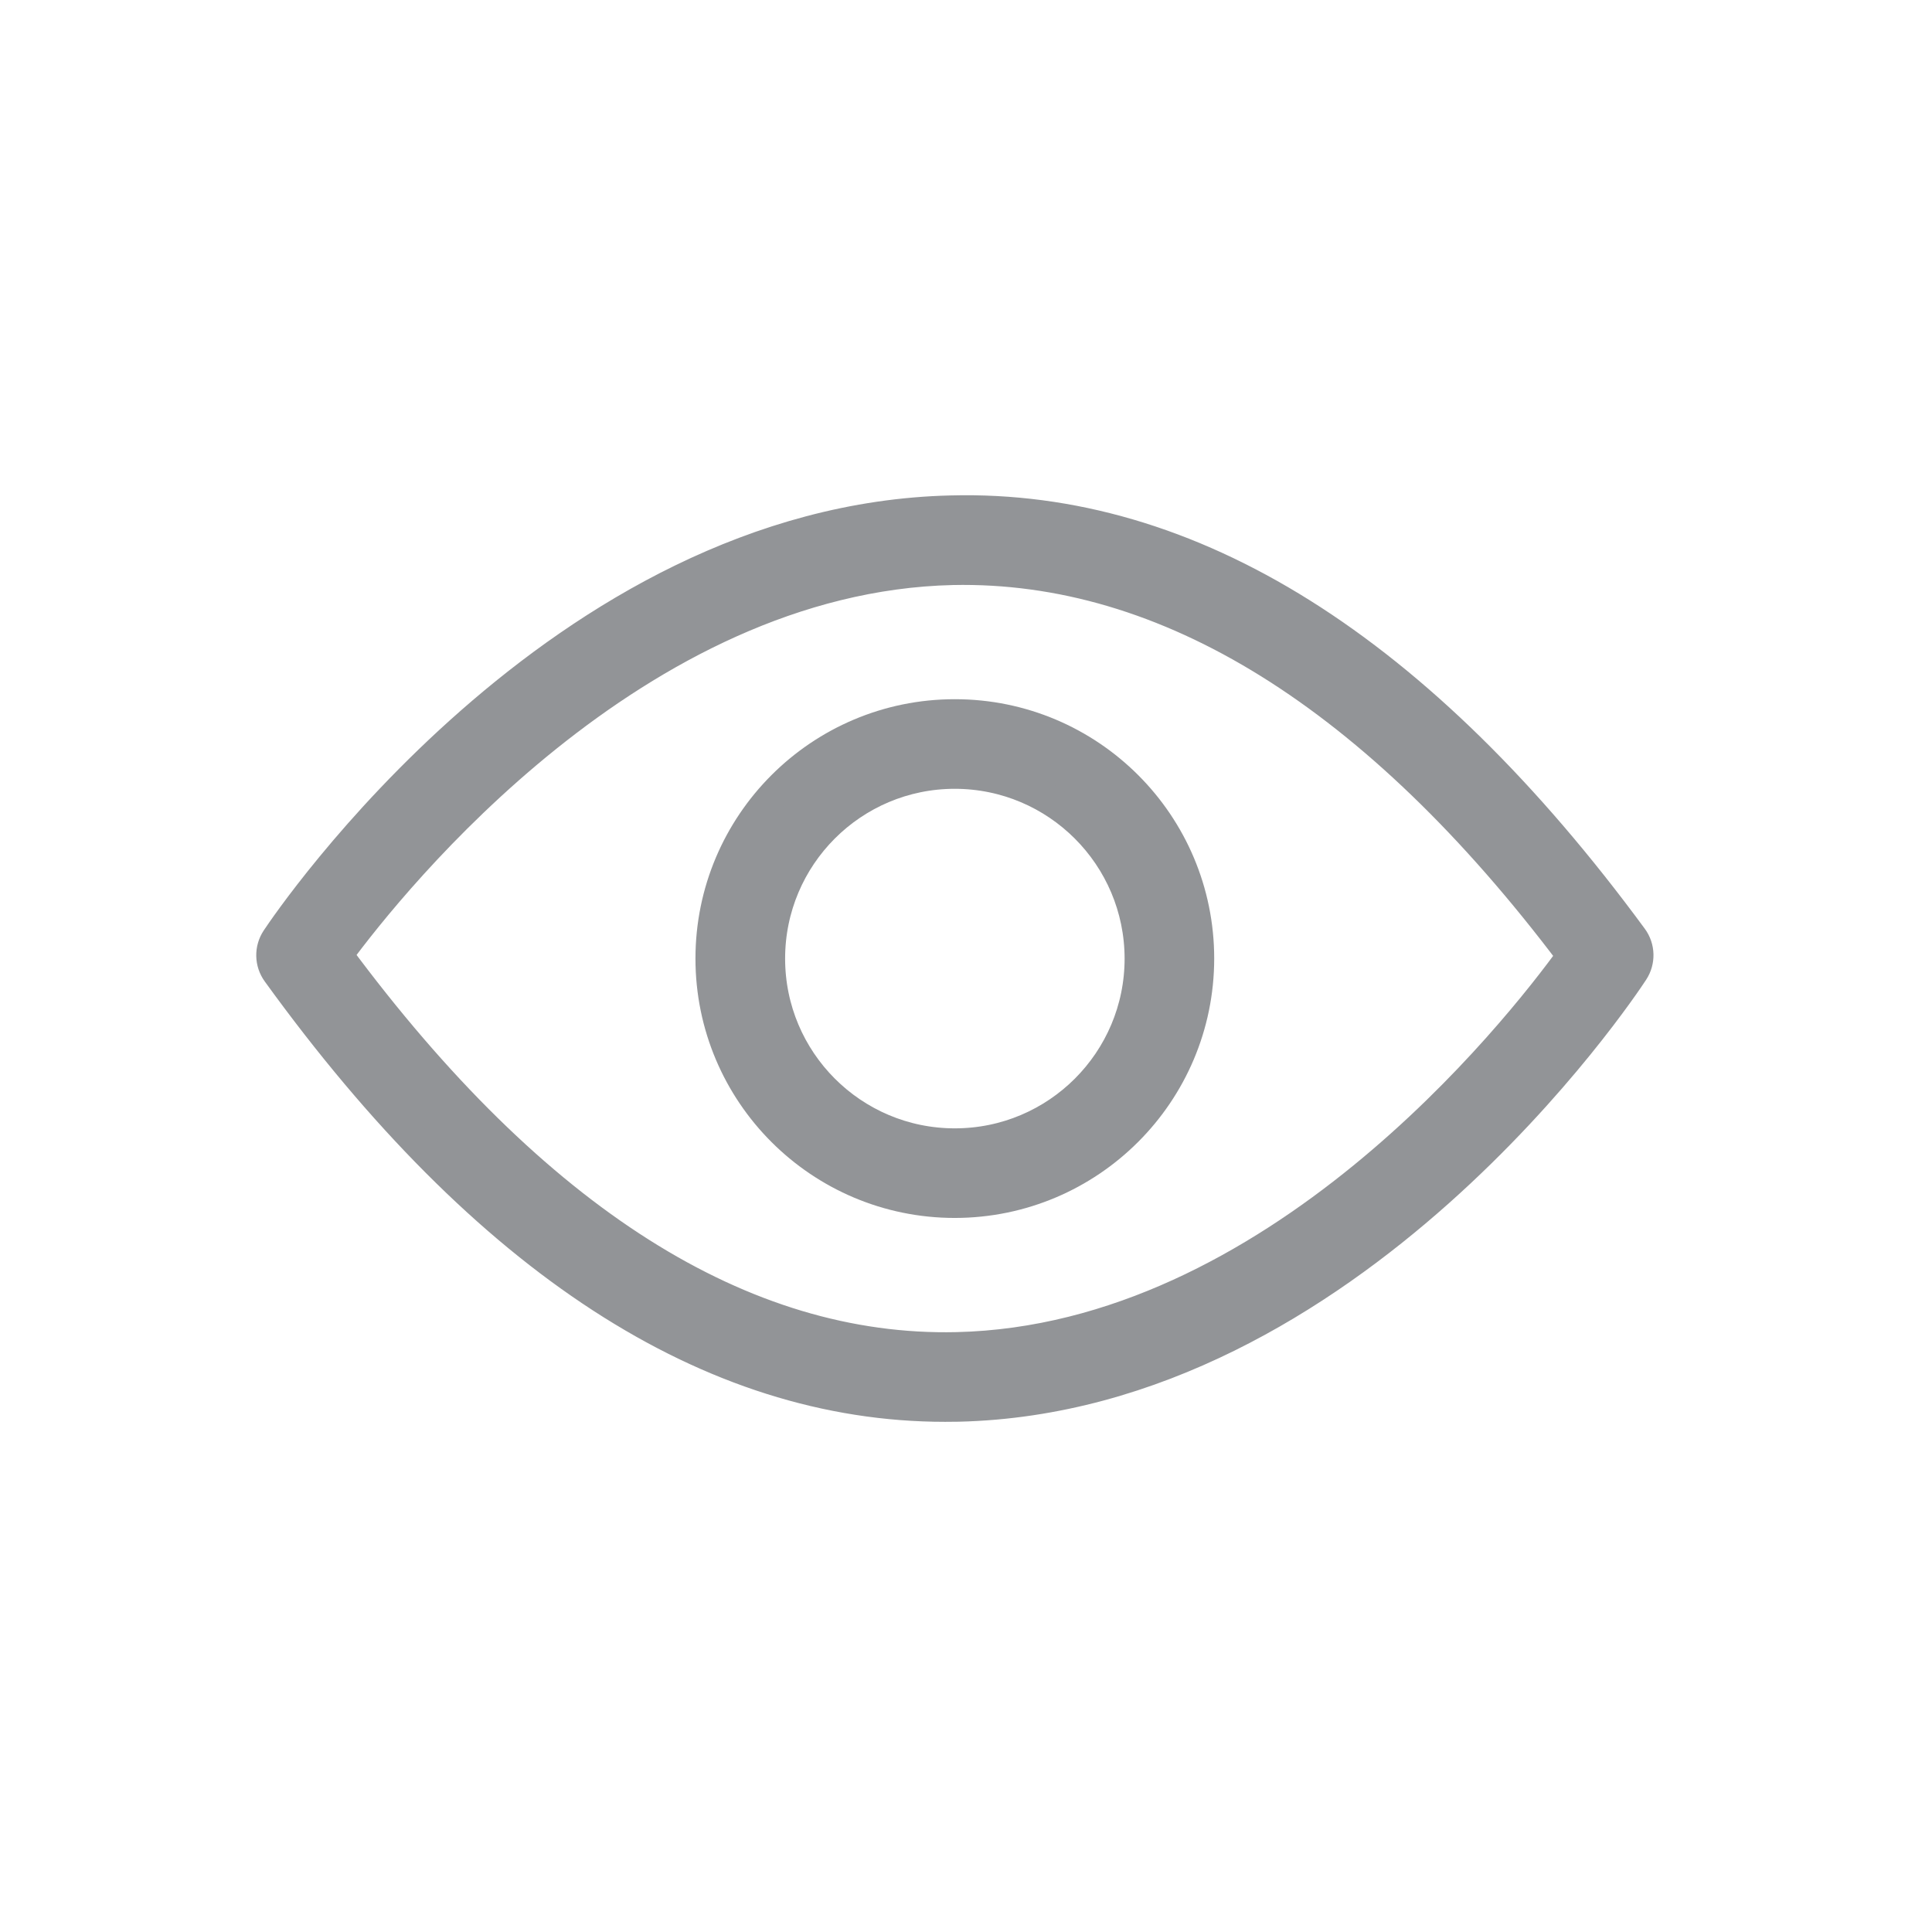 <svg width="32" height="32" viewBox="0 0 32 32" fill="none" xmlns="http://www.w3.org/2000/svg">
<path d="M15.654 23.3C11.762 23.3 8.04 20.883 4.588 16.11C4.467 15.943 4.463 15.72 4.577 15.549C4.765 15.265 9.264 8.609 15.751 8.456C19.726 8.351 23.521 10.742 27.041 15.53C27.163 15.695 27.169 15.919 27.056 16.091C26.868 16.379 22.367 23.145 15.875 23.298C15.802 23.299 15.728 23.3 15.654 23.3ZM5.594 15.817C8.848 20.21 12.304 22.396 15.848 22.314C21.108 22.193 25.125 17.09 26.037 15.83C22.782 11.508 19.323 9.367 15.779 9.44C10.522 9.561 6.51 14.573 5.594 15.817Z" fill="#929497" stroke="#929497" stroke-width="0.5"/>
<path d="M15.815 19.923C13.581 19.923 11.769 18.112 11.769 15.877C11.769 13.642 13.581 11.831 15.815 11.831C18.05 11.831 19.861 13.642 19.861 15.877C19.859 18.11 18.049 19.921 15.815 19.923ZM15.815 12.815C14.124 12.815 12.754 14.186 12.754 15.877C12.754 17.568 14.124 18.939 15.815 18.939C17.506 18.939 18.877 17.568 18.877 15.877C18.875 14.187 17.506 12.817 15.815 12.815Z" fill="#929497" stroke="#929497" stroke-width="0.5"/>
</svg>
